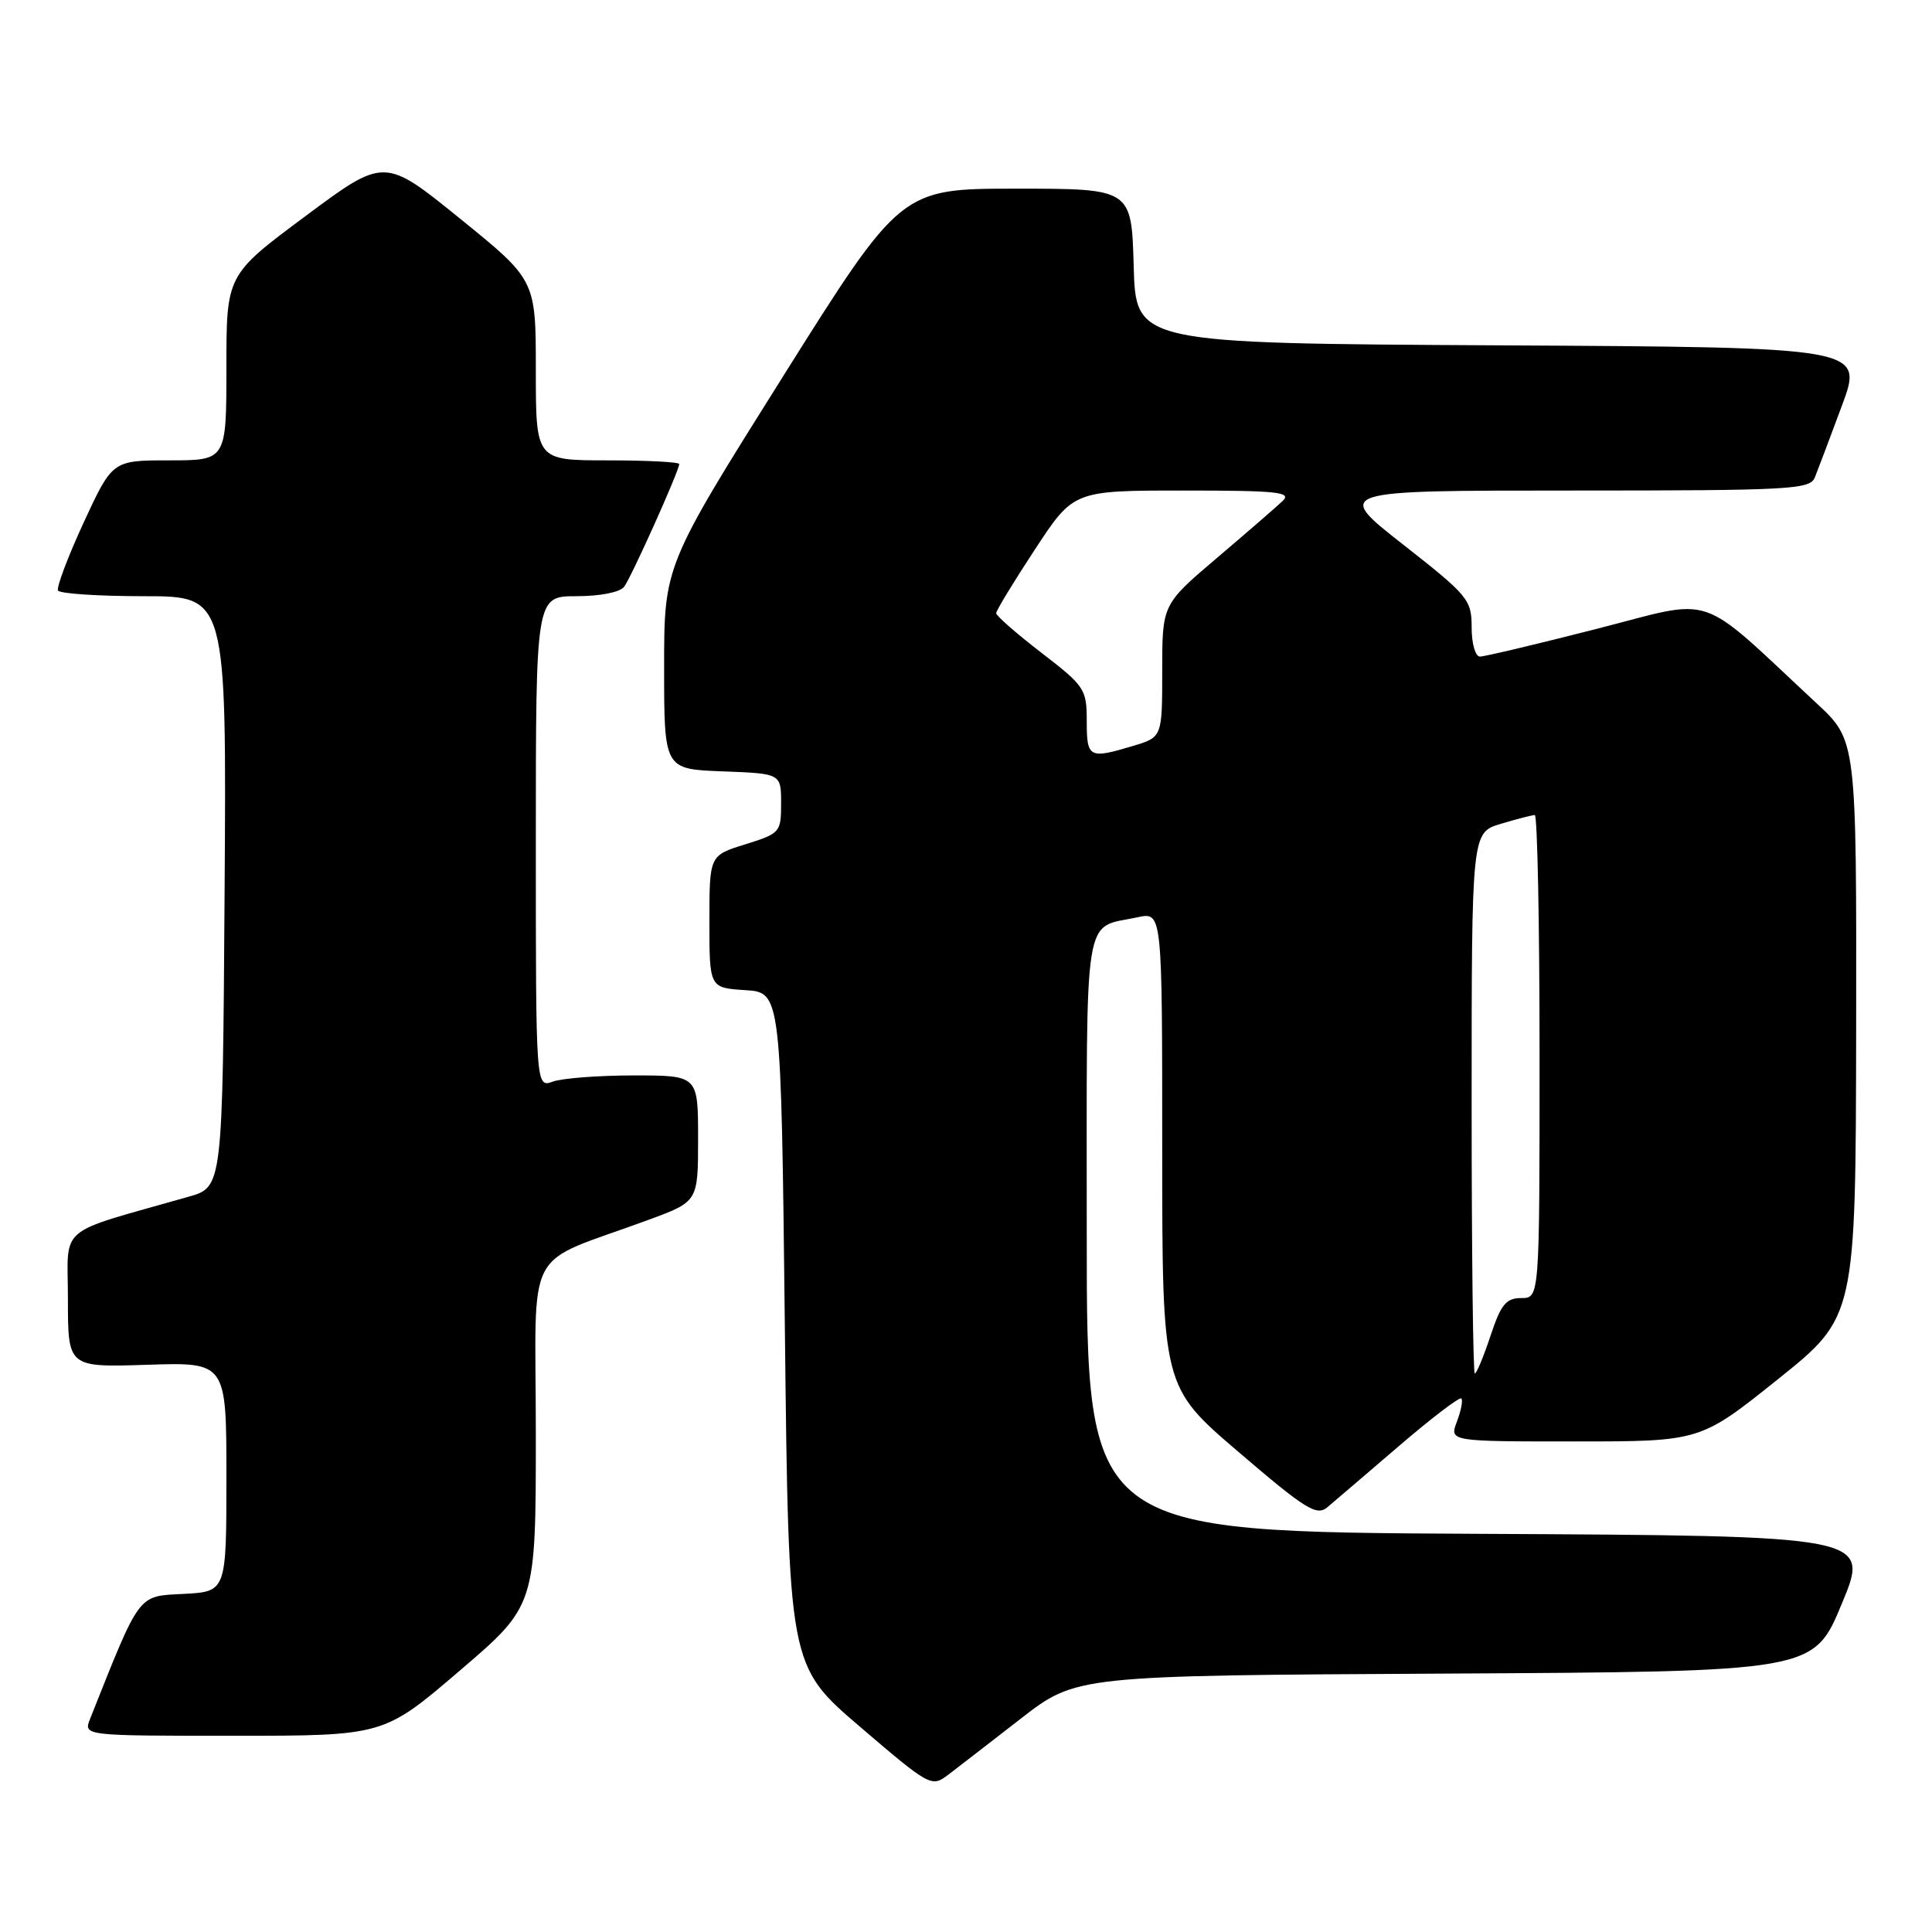 <?xml version="1.0" encoding="UTF-8" standalone="no"?>
<!DOCTYPE svg PUBLIC "-//W3C//DTD SVG 1.1//EN" "http://www.w3.org/Graphics/SVG/1.1/DTD/svg11.dtd" >
<svg xmlns="http://www.w3.org/2000/svg" xmlns:xlink="http://www.w3.org/1999/xlink" version="1.1" viewBox="0 0 256 256">
 <g >
 <path fill="currentColor"
d=" M 135.22 227.76 C 142.61 222.02 142.61 222.02 191.47 221.76 C 240.32 221.50 240.32 221.50 244.05 212.50 C 247.79 203.50 247.79 203.50 195.89 203.24 C 144.00 202.98 144.00 202.98 144.00 163.53 C 144.00 119.70 143.45 123.11 150.75 121.54 C 154.00 120.84 154.00 120.84 154.00 152.29 C 154.00 183.75 154.00 183.75 164.13 192.41 C 173.01 200.01 174.45 200.91 175.88 199.72 C 176.77 198.97 181.03 195.33 185.35 191.62 C 189.67 187.91 193.40 185.07 193.63 185.30 C 193.87 185.53 193.60 186.91 193.05 188.36 C 192.05 191.00 192.05 191.00 208.67 191.00 C 225.29 191.00 225.29 191.00 235.59 182.75 C 245.89 174.50 245.89 174.50 245.95 136.31 C 246.00 98.11 246.00 98.11 240.75 93.23 C 224.61 78.22 227.61 79.23 211.56 83.33 C 203.66 85.35 196.71 87.00 196.10 87.00 C 195.49 87.00 195.00 85.28 195.00 83.14 C 195.00 79.46 194.56 78.93 185.90 72.14 C 176.80 65.00 176.80 65.00 208.29 65.00 C 237.35 65.00 239.84 64.86 240.48 63.25 C 240.87 62.29 242.48 58.02 244.06 53.76 C 246.94 46.02 246.94 46.02 198.72 45.76 C 150.50 45.50 150.50 45.50 150.22 35.25 C 149.93 25.00 149.93 25.00 134.65 25.00 C 119.38 25.00 119.38 25.00 103.69 49.98 C 88.00 74.96 88.00 74.96 88.00 88.44 C 88.00 101.92 88.00 101.92 95.75 102.21 C 103.50 102.50 103.50 102.50 103.50 106.45 C 103.50 110.29 103.37 110.44 98.75 111.88 C 94.00 113.35 94.00 113.35 94.00 122.12 C 94.00 130.89 94.00 130.89 98.75 131.20 C 103.50 131.50 103.50 131.50 104.00 176.10 C 104.50 220.71 104.50 220.71 113.95 228.80 C 123.18 236.70 123.44 236.84 125.61 235.19 C 126.83 234.26 131.15 230.92 135.22 227.76 Z  M 60.92 221.37 C 71.00 212.75 71.00 212.75 71.00 189.96 C 71.00 164.26 69.10 167.85 86.00 161.61 C 92.50 159.21 92.50 159.21 92.50 150.85 C 92.50 142.50 92.50 142.50 84.00 142.50 C 79.33 142.50 74.49 142.87 73.25 143.32 C 71.00 144.13 71.00 144.13 71.00 111.57 C 71.00 79.00 71.00 79.00 76.38 79.00 C 79.51 79.00 82.15 78.48 82.70 77.75 C 83.67 76.46 90.00 62.37 90.00 61.49 C 90.00 61.22 85.72 61.00 80.50 61.00 C 71.00 61.00 71.00 61.00 71.00 49.05 C 71.00 37.10 71.00 37.10 60.97 28.98 C 50.94 20.85 50.94 20.85 40.47 28.64 C 30.00 36.43 30.00 36.43 30.00 48.71 C 30.00 61.00 30.00 61.00 22.45 61.00 C 14.90 61.00 14.90 61.00 11.08 69.25 C 8.99 73.79 7.46 77.84 7.69 78.25 C 7.93 78.66 13.05 79.00 19.07 79.00 C 30.02 79.00 30.02 79.00 29.76 118.15 C 29.50 157.29 29.50 157.29 25.00 158.57 C 7.21 163.65 9.00 162.12 9.00 172.16 C 9.00 181.18 9.00 181.18 19.50 180.84 C 30.00 180.50 30.00 180.50 30.00 195.70 C 30.00 210.90 30.00 210.90 24.32 211.20 C 18.18 211.52 18.64 210.92 11.94 227.75 C 11.05 230.00 11.05 230.00 30.94 230.00 C 50.84 230.00 50.84 230.00 60.92 221.37 Z  M 195.00 146.16 C 195.00 110.32 195.00 110.32 198.87 109.16 C 200.99 108.52 203.02 108.00 203.37 108.00 C 203.71 108.00 204.00 122.40 204.00 140.00 C 204.00 172.00 204.00 172.00 201.58 172.00 C 199.56 172.00 198.88 172.84 197.50 177.00 C 196.59 179.75 195.65 182.00 195.42 182.00 C 195.19 182.00 195.00 165.87 195.00 146.16 Z  M 144.00 95.56 C 144.00 91.31 143.74 90.92 138.00 86.50 C 134.70 83.96 132.00 81.60 132.00 81.25 C 132.00 80.90 134.31 77.10 137.13 72.81 C 142.25 65.00 142.25 65.00 156.84 65.00 C 169.29 65.00 171.21 65.20 169.96 66.38 C 169.16 67.14 165.24 70.54 161.25 73.93 C 154.00 80.09 154.00 80.09 154.00 88.89 C 154.00 97.68 154.00 97.68 150.13 98.84 C 144.30 100.59 144.00 100.43 144.00 95.56 Z "/>
</g>
</svg>